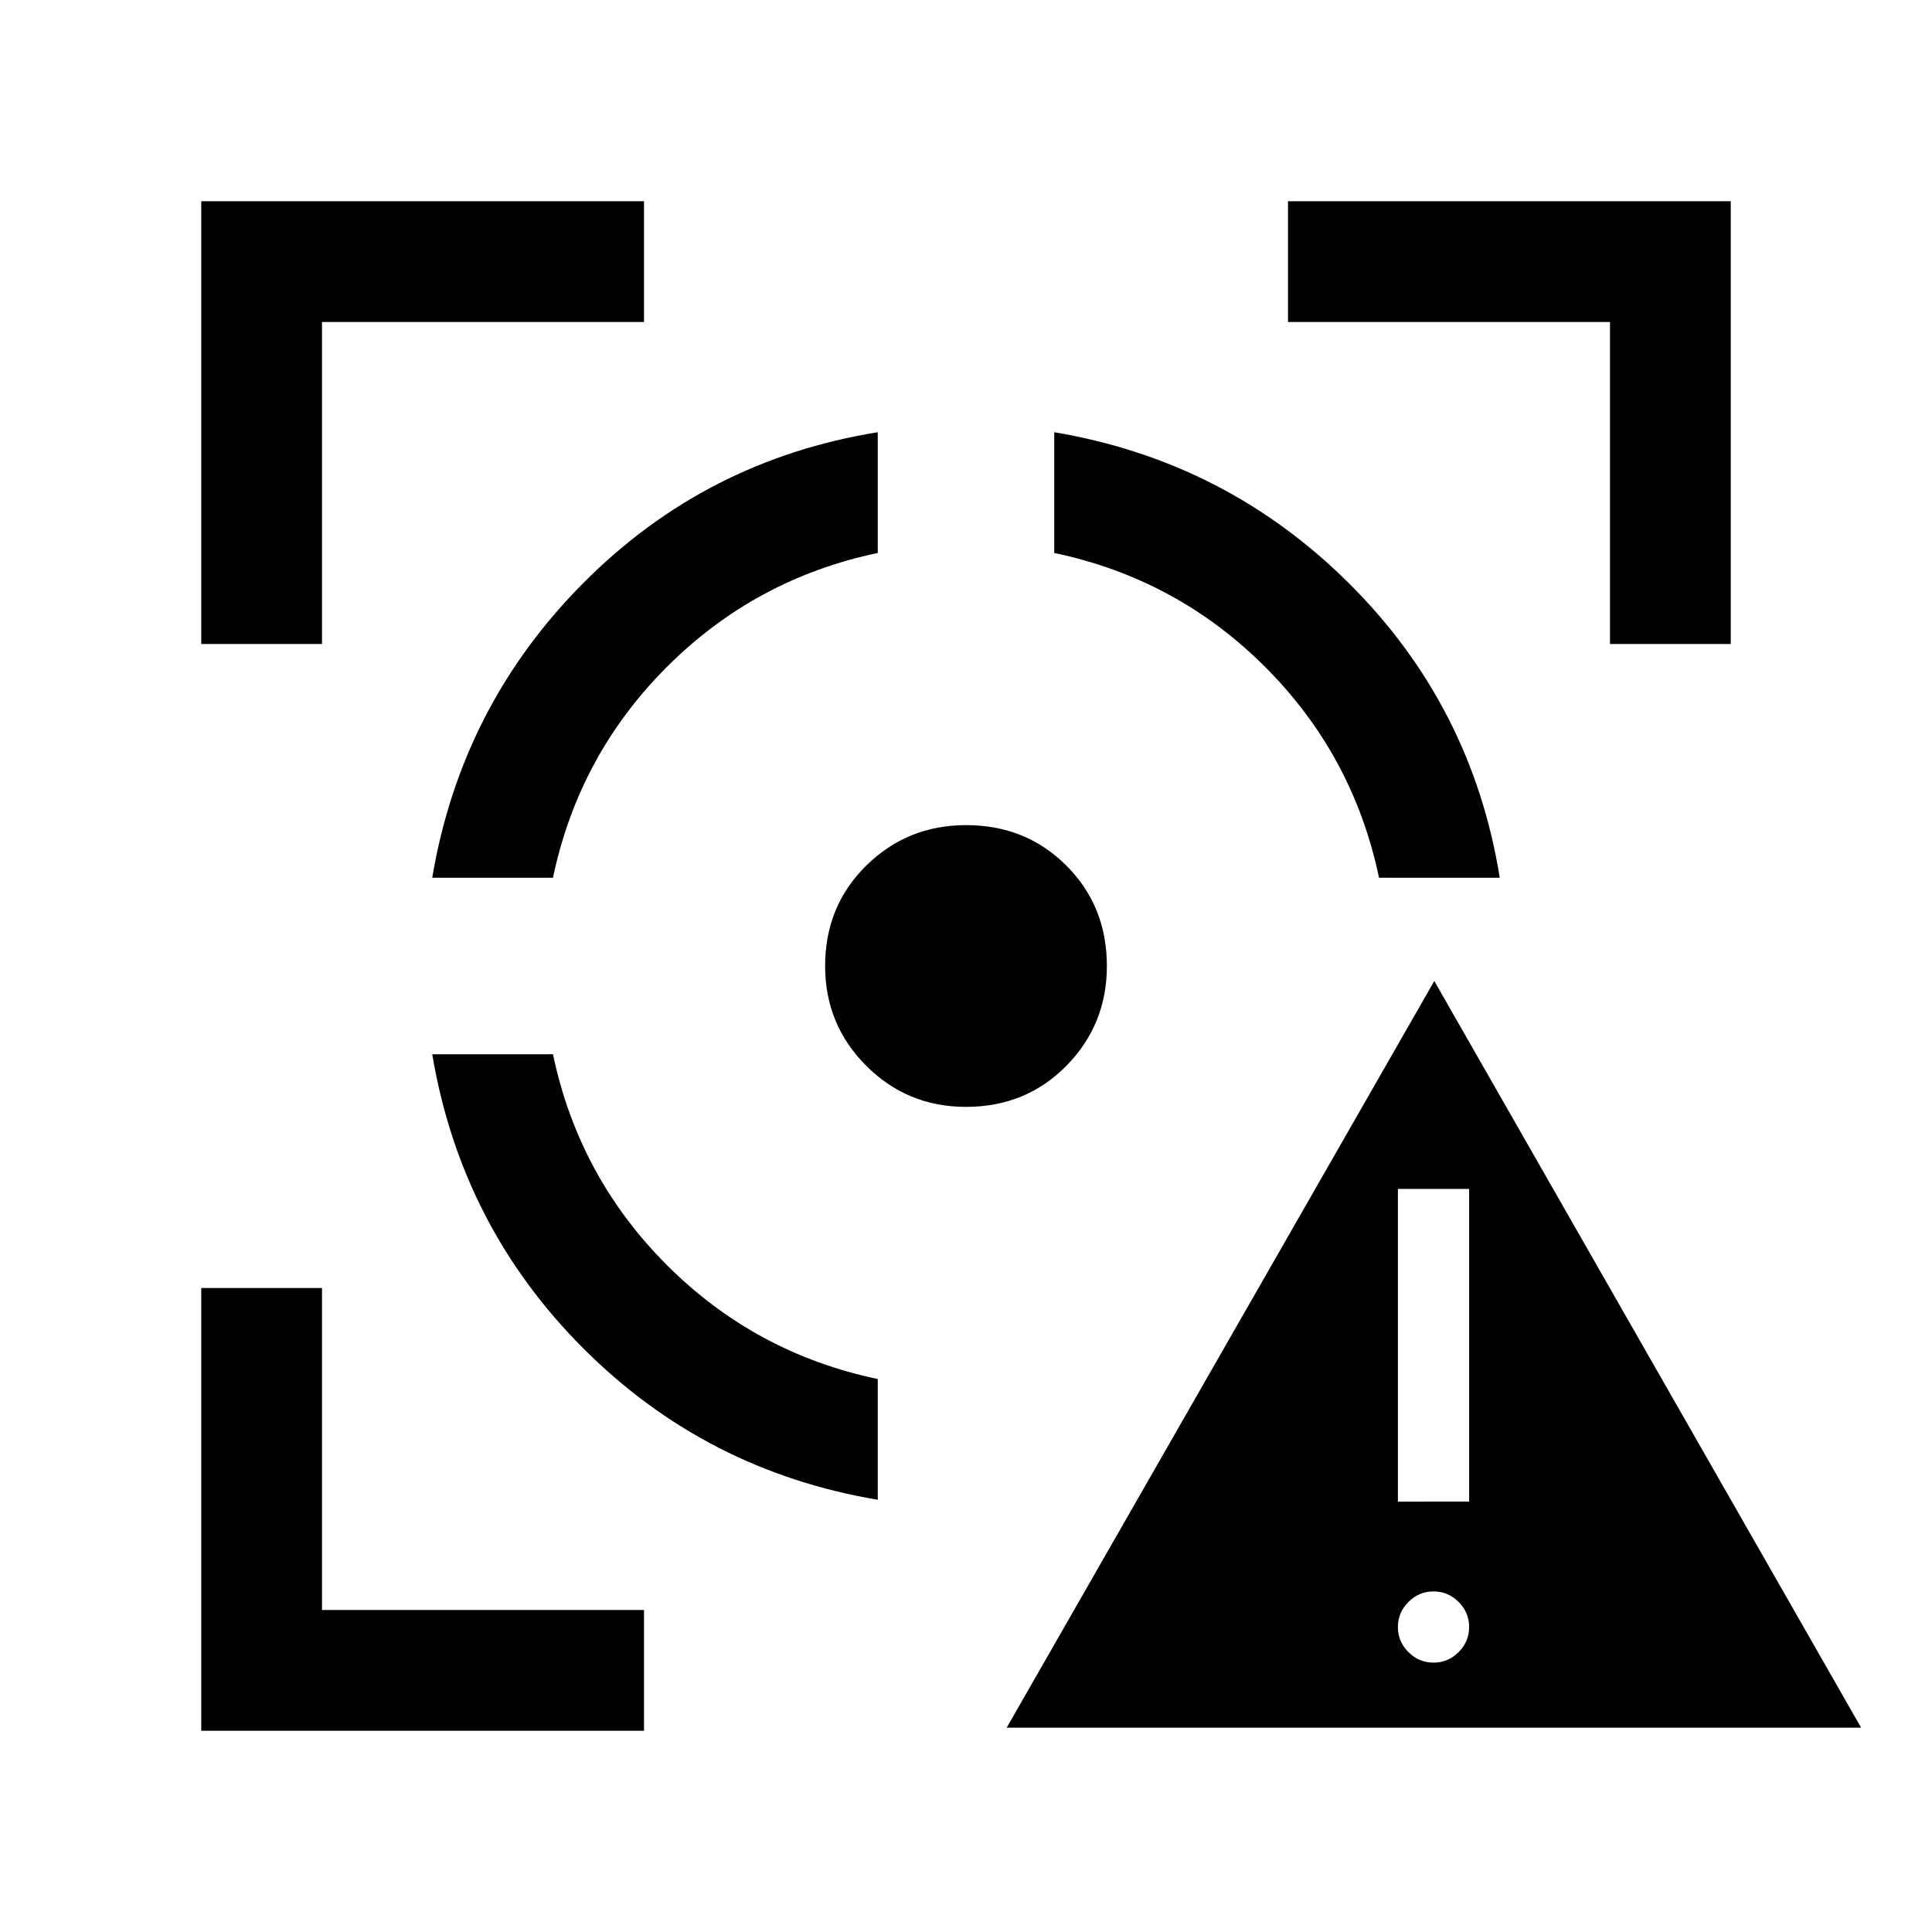 <svg xmlns="http://www.w3.org/2000/svg" height="24" viewBox="0 -960 960 960" width="24"><path d="m500.23-101.54 212.46-371 212.08 371H500.23Zm212.08-32.31q7.23 0 12.46-5.23t5.23-12.46q0-7.23-5.23-12.46t-12.46-5.23q-7.23 0-12.46 5.23-5.24 5.23-5.24 12.46t5.24 12.46q5.23 5.23 12.46 5.23Zm-17.7-80H730v-155.38h-35.39v155.38ZM100-100v-220h60v160h160v60H100Zm0-540v-220h220v60H160v160h-60Zm336.15 425.23q-85.46-14.38-146.23-75.15-60.77-60.77-75.15-146.23h60q12.77 60.92 56.61 104.77 43.85 43.84 104.77 56.61v60ZM214.77-523.85q14.38-85.46 75.15-146.53 60.77-61.08 146.23-74.85v60q-60.92 12.77-104.77 56.61-43.84 43.85-56.61 104.77h-60ZM480-410q-29.15 0-49.58-20.42Q410-450.85 410-480q0-29.77 20.42-49.88Q450.85-550 480-550q29.77 0 49.88 20.12Q550-509.77 550-480q0 29.15-20.12 49.58Q509.77-410 480-410Zm205.23-113.85q-12.77-60.92-56.61-104.77-43.85-43.84-104.77-56.61v-60q85.46 14.38 146.53 75.15 61.08 60.77 74.85 146.23h-60ZM800-640v-160H640v-60h220v220h-60Z"/></svg>